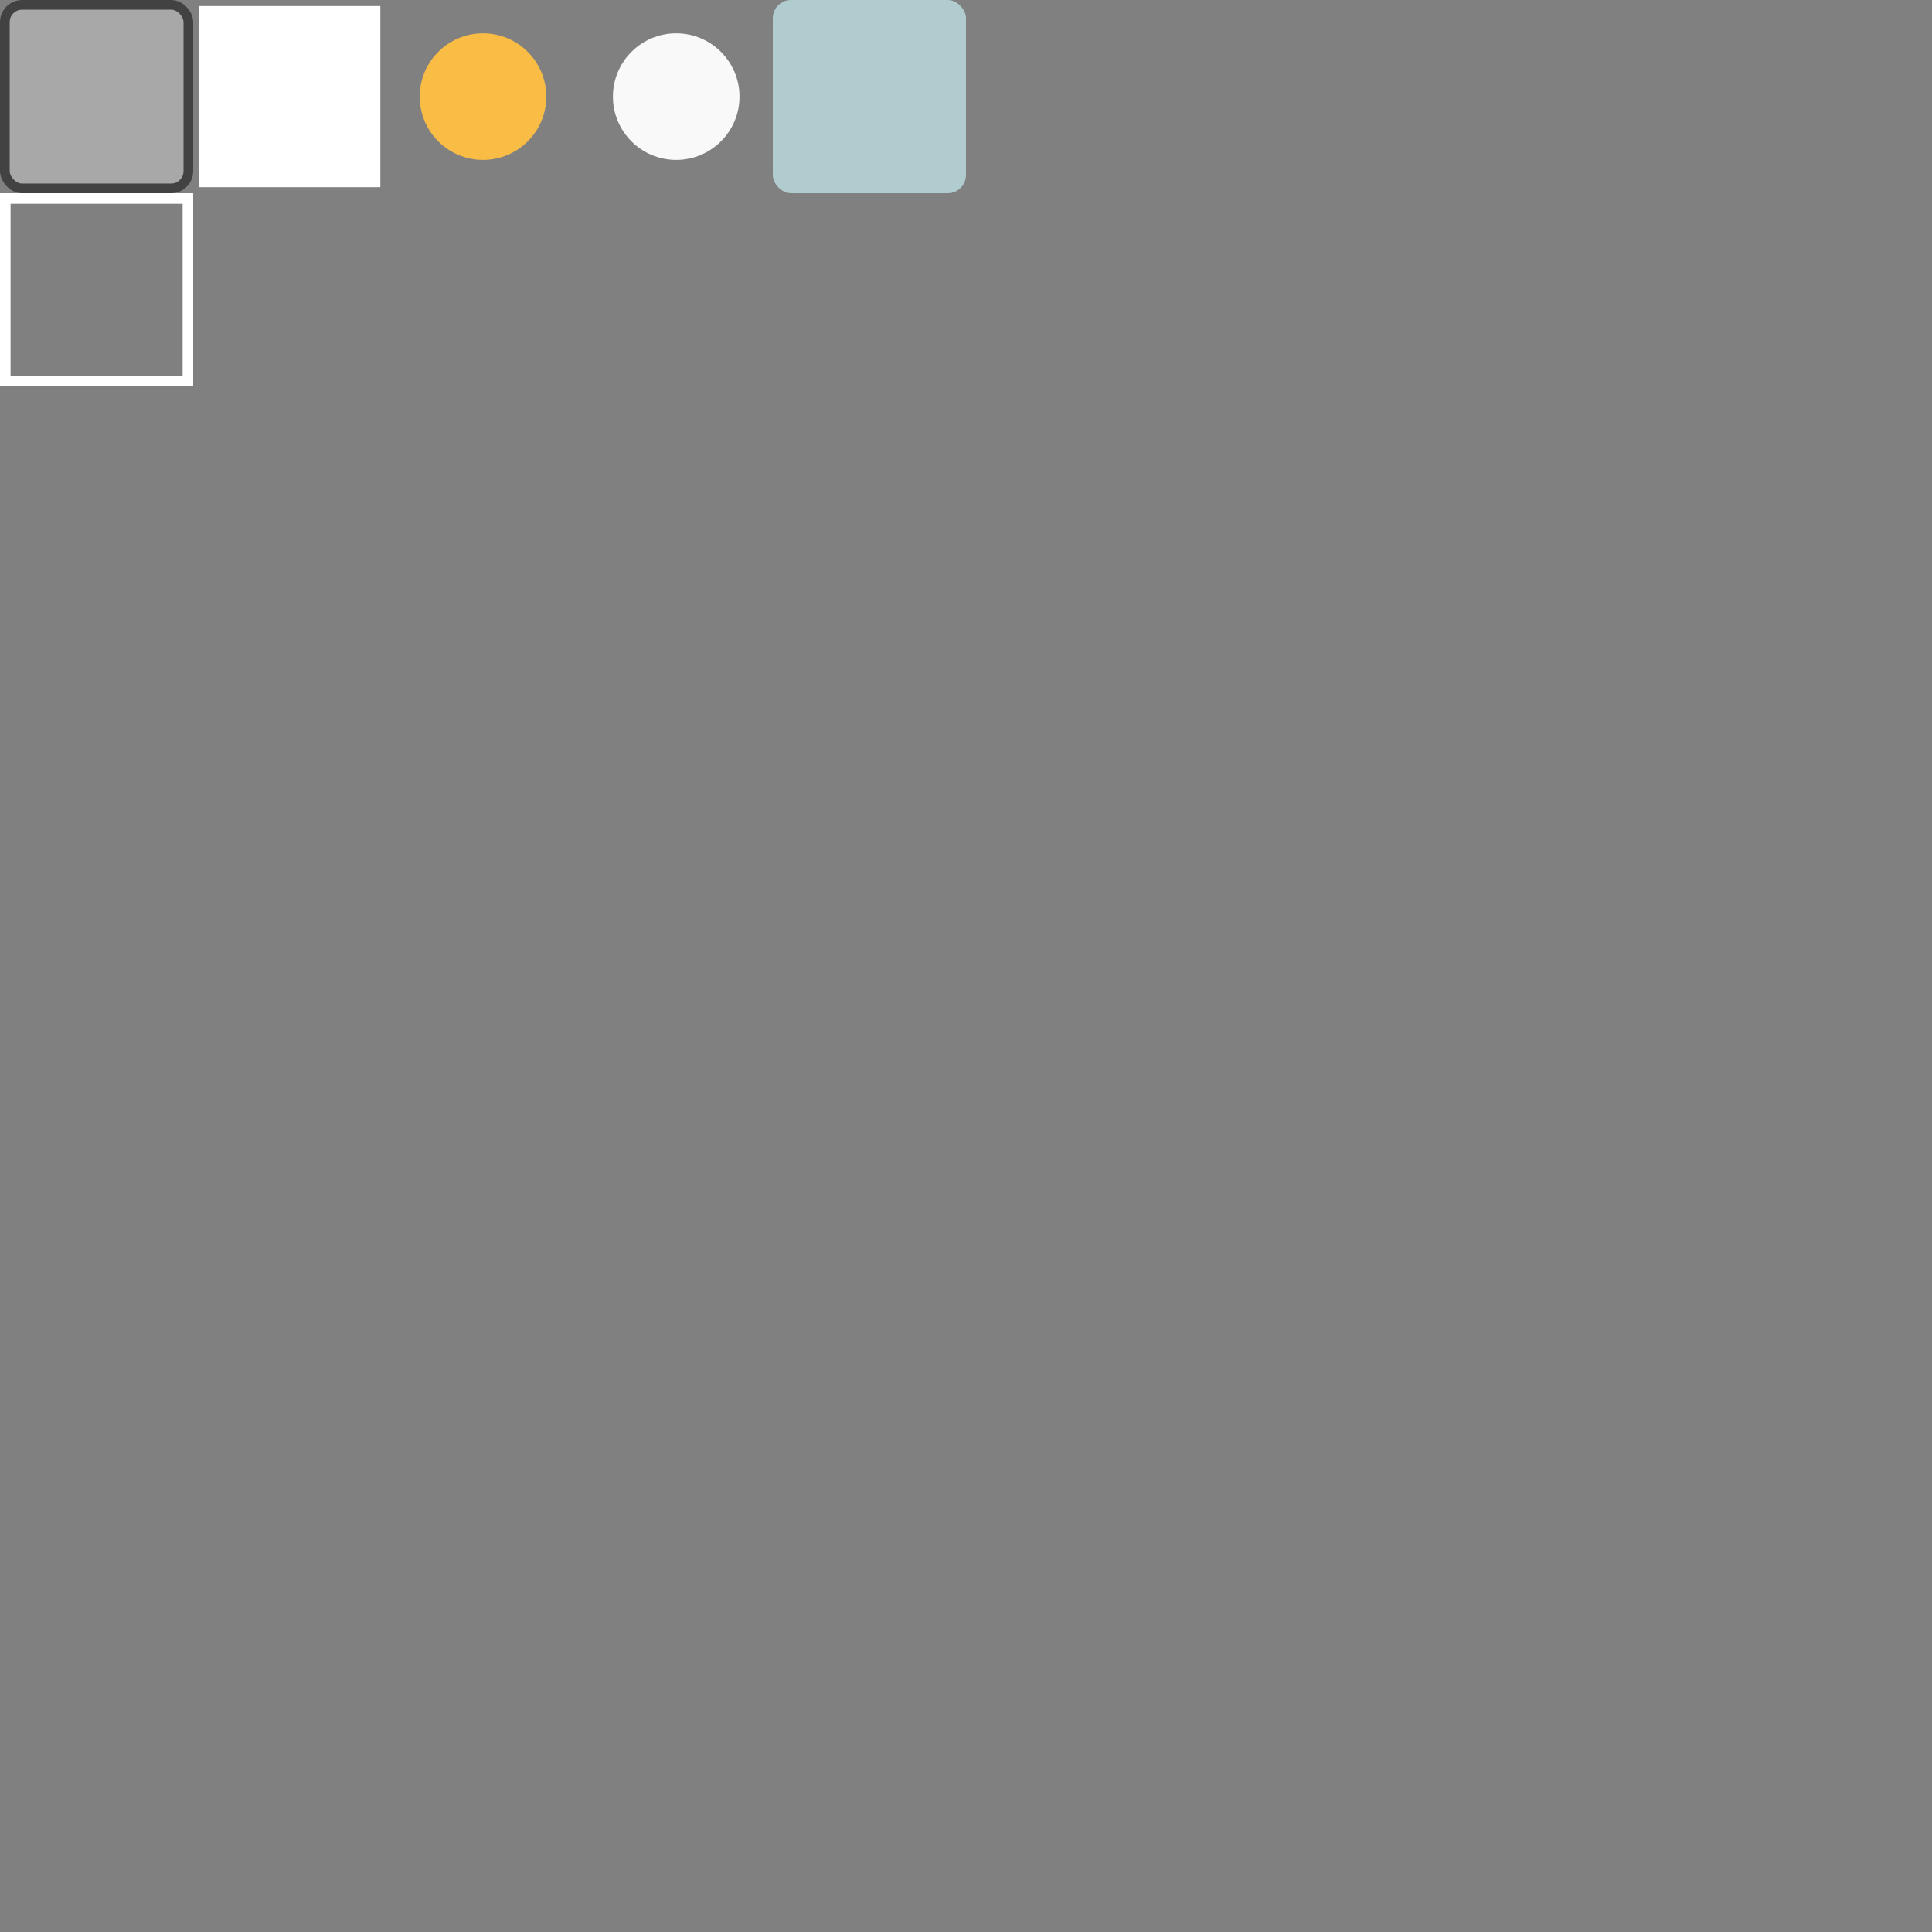 <?xml version="1.0" encoding="UTF-8" standalone="no"?>
<!-- Created with Inkscape (http://www.inkscape.org/) -->

<svg
   width="640"
   height="640"
   viewBox="0 0 169.333 169.333"
   version="1.1"
   id="svg1"
   inkscape:version="1.4 (e7c3feb100, 2024-10-09)"
   sodipodi:docname="tiles.svg"
   inkscape:export-filename="tiles.png"
   inkscape:export-xdpi="150"
   inkscape:export-ydpi="150"
   xmlns:inkscape="http://www.inkscape.org/namespaces/inkscape"
   xmlns:sodipodi="http://sodipodi.sourceforge.net/DTD/sodipodi-0.dtd"
   xmlns="http://www.w3.org/2000/svg"
   xmlns:svg="http://www.w3.org/2000/svg">
  <rect x="0" y="0" width="169.333" height="169.333" fill="#808080" stroke="none"/>
  <sodipodi:namedview
     id="namedview1"
     pagecolor="#b5b5b5"
     bordercolor="#eeeeee"
     borderopacity="1"
     inkscape:showpageshadow="0"
     inkscape:pageopacity="0"
     inkscape:pagecheckerboard="true"
     inkscape:deskcolor="#d1d1d1"
     inkscape:document-units="px"
     showborder="true"
     inkscape:zoom="7.6188184"
     inkscape:cx="73.895973"
     inkscape:cy="33.535384"
     inkscape:window-width="1880"
     inkscape:window-height="1056"
     inkscape:window-x="0"
     inkscape:window-y="0"
     inkscape:window-maximized="1"
     inkscape:current-layer="layer1"
     showgrid="true">
    <inkscape:grid
       id="grid2"
       units="px"
       originx="0"
       originy="0"
       spacingx="16.933"
       spacingy="16.933"
       empcolor="#0099e5"
       empopacity="0.302"
       color="#0099e5"
       opacity="0.149"
       empspacing="5"
       dotted="false"
       gridanglex="30"
       gridanglez="30"
       visible="true" />
  </sodipodi:namedview>
  <defs
     id="defs1" />
  <g
     inkscape:label="Layer 1"
     inkscape:groupmode="layer"
     id="layer1"
     style="display:inline">
    <g
       inkscape:groupmode="layer"
       id="layer2"
       inkscape:label="No-Export"
       style="display:inline" />
    <rect
       style="fill:#a8a8a8;fill-opacity:1;stroke:#424242;stroke-width:0.848;stroke-dasharray:none;stroke-opacity:1;paint-order:normal"
       id="rect1"
       width="16.085"
       height="16.085"
       x="0.424"
       y="0.424"
       ry="1.518"
       inkscape:export-filename="tiles.png"
       inkscape:export-xdpi="48"
       inkscape:export-ydpi="48" />
    <rect
       style="fill:#ffffff;fill-opacity:1;stroke:none;stroke-width:0.893;stroke-dasharray:none;stroke-opacity:1;paint-order:normal"
       id="rect1-3"
       width="15.875"
       height="15.875"
       x="17.462"
       y="0.529"
       inkscape:export-filename="floor.png"
       inkscape:export-xdpi="18.77"
       inkscape:export-ydpi="18.77"
       ry="0" />
    <rect
       style="display:inline;fill:#b0ccce;fill-opacity:1;stroke:none;stroke-width:0.893;stroke-dasharray:none;stroke-opacity:1;paint-order:normal"
       id="rect1-3-5"
       width="16.933"
       height="16.933"
       x="67.733"
       y="-4.4703487e-08"
       ry="1.598"
       inkscape:export-filename="floor.png"
       inkscape:export-xdpi="18.77"
       inkscape:export-ydpi="18.77" />
    <circle
       style="fill:#f9bc45;fill-opacity:1;stroke:none;stroke-width:0.955;stroke-dasharray:none;stroke-opacity:1;paint-order:normal"
       id="path1"
       cx="42.333"
       cy="8.467"
       r="5.547"
       inkscape:export-filename="player.png"
       inkscape:export-xdpi="18.77"
       inkscape:export-ydpi="18.77" />
    <circle
       style="display:inline;fill:#f9f9f9;fill-opacity:1;stroke:none;stroke-width:0.955;stroke-dasharray:none;stroke-opacity:1;paint-order:normal"
       id="path1-2"
       cx="59.267"
       cy="8.467"
       r="5.547"
       inkscape:export-filename="player.png"
       inkscape:export-xdpi="18.77"
       inkscape:export-ydpi="18.77" />
    <rect
       style="fill:none;stroke:#ffffff;stroke-width:0.926;stroke-linecap:round;stroke-miterlimit:3.2;stroke-dasharray:none;paint-order:stroke fill markers"
       id="rect2"
       width="16.007"
       height="16.007"
       x="0.463"
       y="17.396" />
  </g>
</svg>
